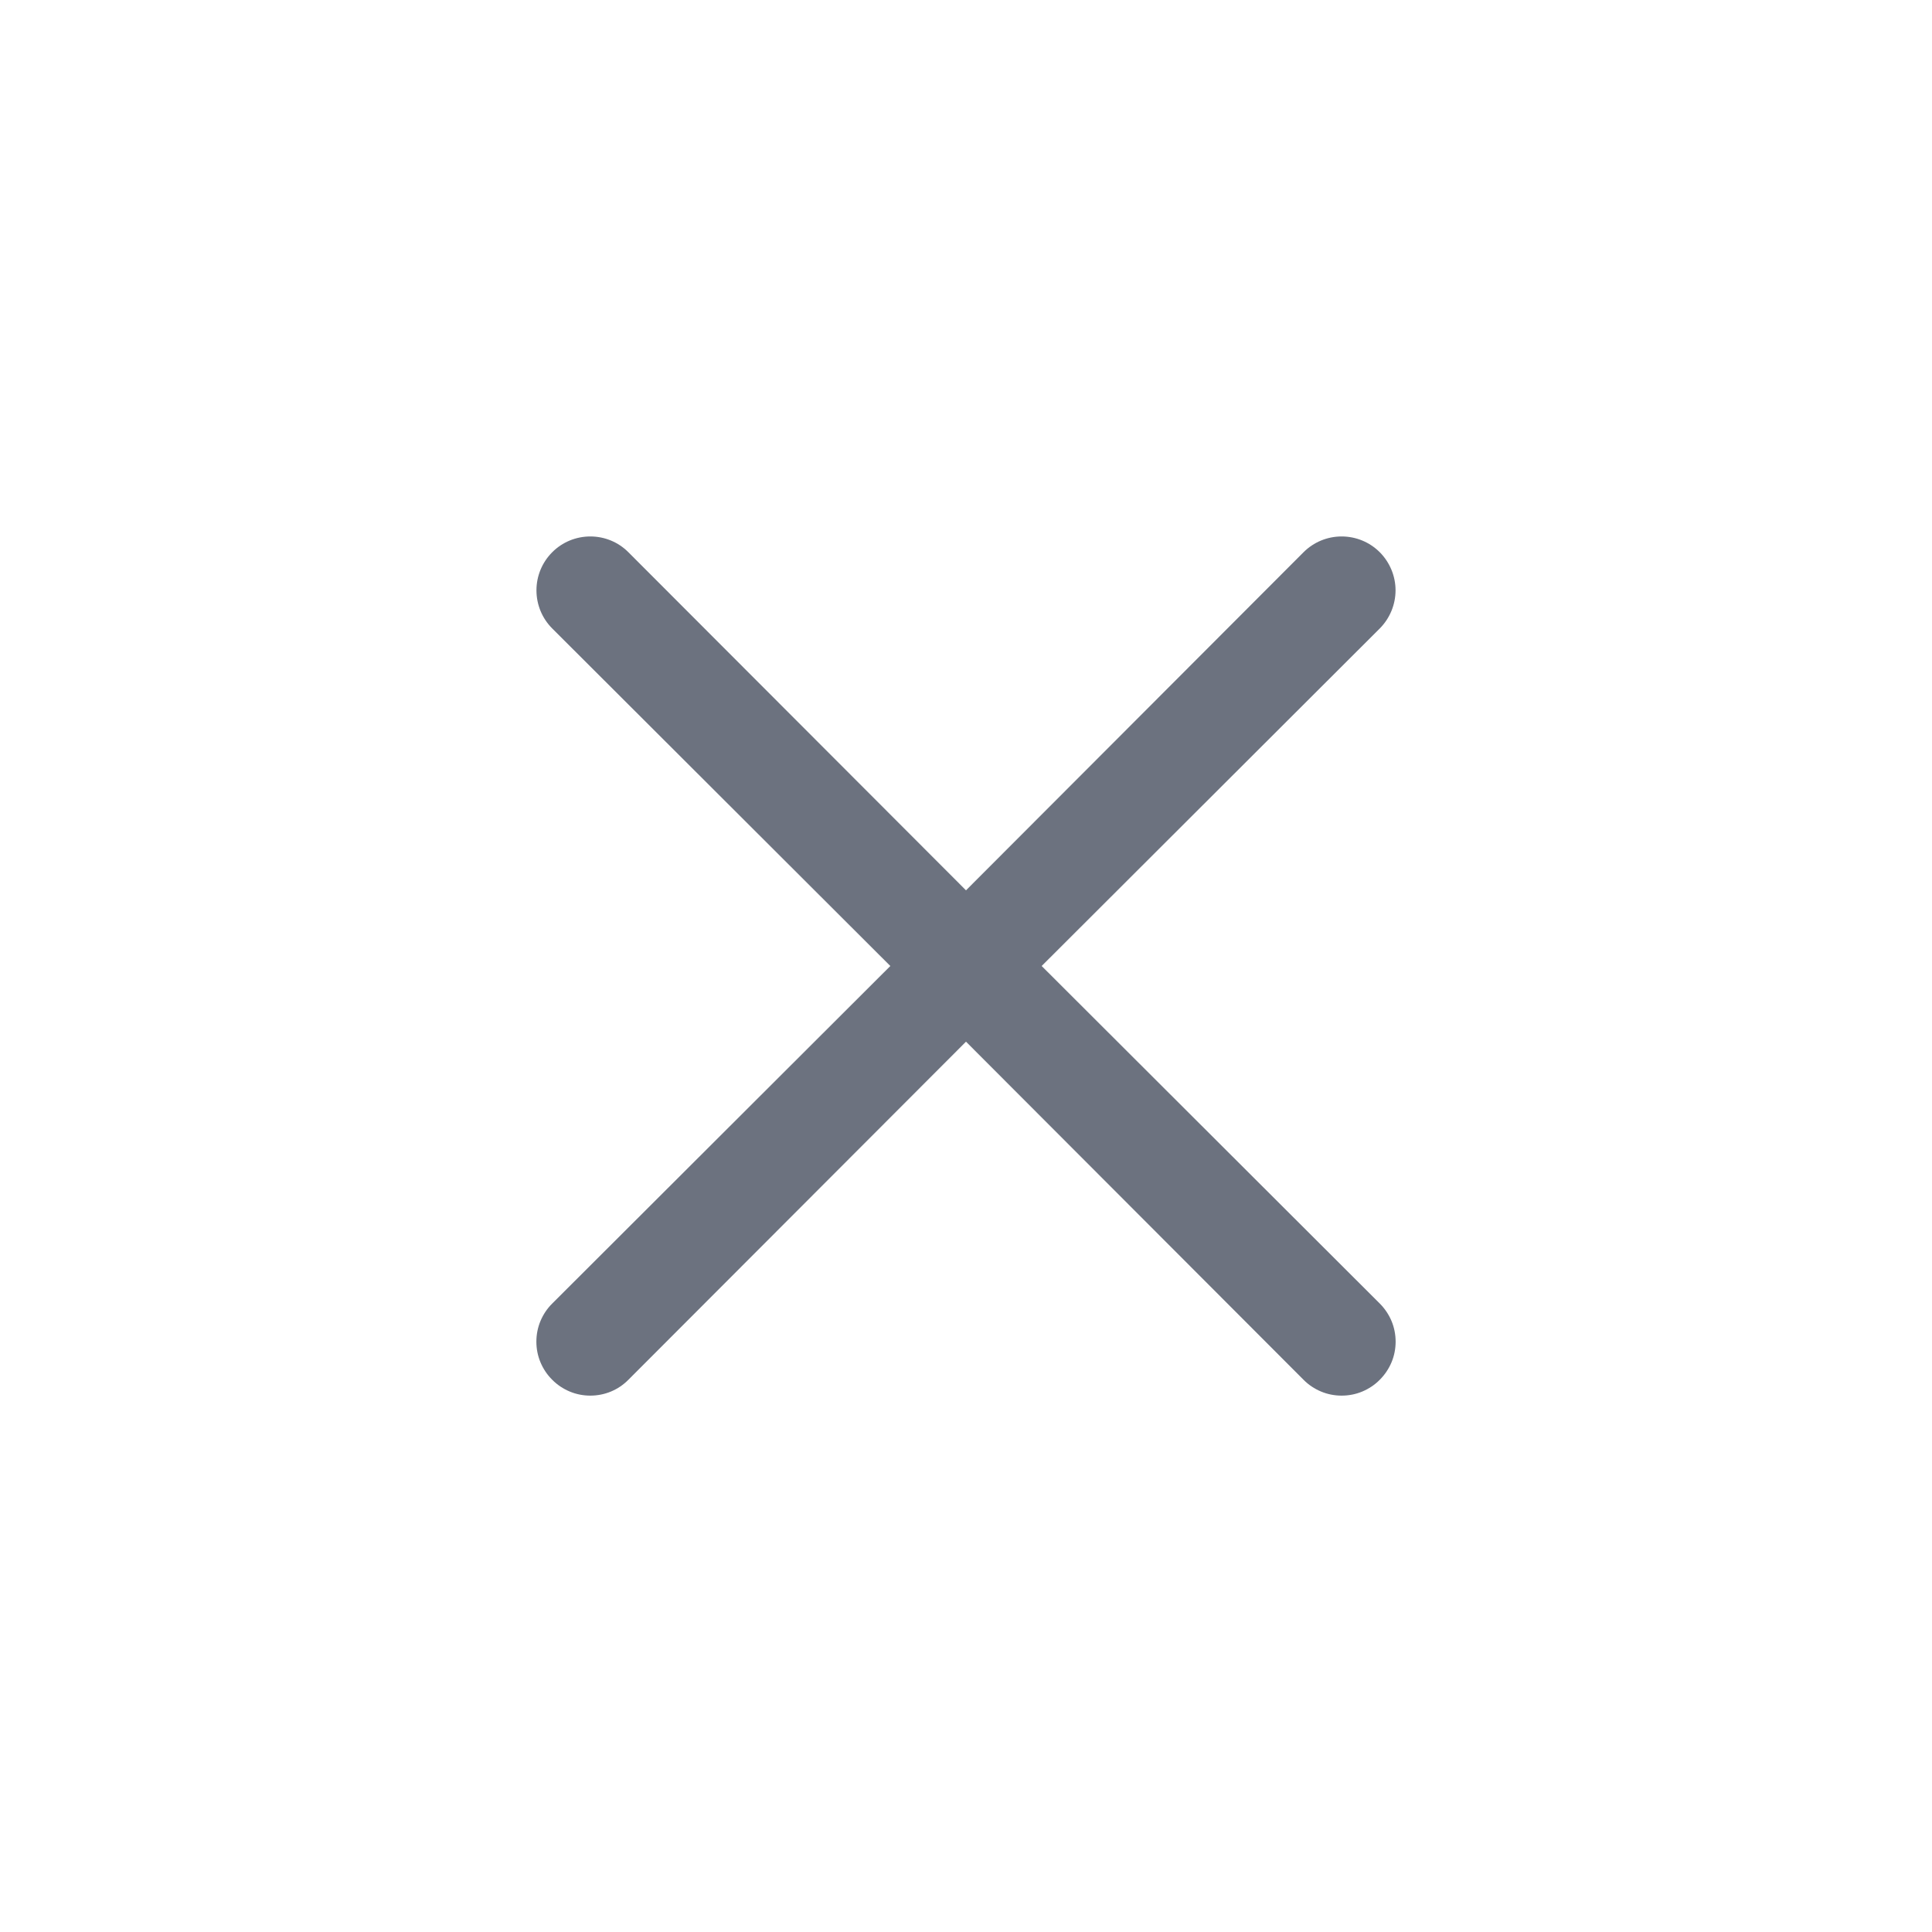 <svg width="24" height="24" viewBox="0 0 24 24" fill="none" xmlns="http://www.w3.org/2000/svg">
<path d="M12.94 12L17.14 7.807C17.265 7.681 17.336 7.511 17.336 7.333C17.336 7.156 17.265 6.986 17.14 6.86C17.014 6.734 16.844 6.664 16.666 6.664C16.489 6.664 16.319 6.734 16.193 6.86L12 11.06L7.806 6.86C7.681 6.734 7.511 6.664 7.333 6.664C7.156 6.664 6.985 6.734 6.86 6.86C6.734 6.986 6.664 7.156 6.664 7.333C6.664 7.511 6.734 7.681 6.86 7.807L11.06 12L6.86 16.193C6.797 16.255 6.748 16.329 6.714 16.41C6.68 16.491 6.663 16.579 6.663 16.667C6.663 16.755 6.68 16.842 6.714 16.923C6.748 17.004 6.797 17.078 6.86 17.14C6.922 17.203 6.996 17.252 7.077 17.286C7.158 17.32 7.245 17.337 7.333 17.337C7.421 17.337 7.508 17.32 7.59 17.286C7.671 17.252 7.744 17.203 7.806 17.14L12 12.94L16.193 17.14C16.255 17.203 16.329 17.252 16.41 17.286C16.491 17.32 16.578 17.337 16.666 17.337C16.755 17.337 16.842 17.32 16.923 17.286C17.004 17.252 17.078 17.203 17.14 17.14C17.202 17.078 17.252 17.004 17.286 16.923C17.32 16.842 17.337 16.755 17.337 16.667C17.337 16.579 17.32 16.491 17.286 16.41C17.252 16.329 17.202 16.255 17.14 16.193L12.94 12Z" fill="#6C727F"/>
</svg>
